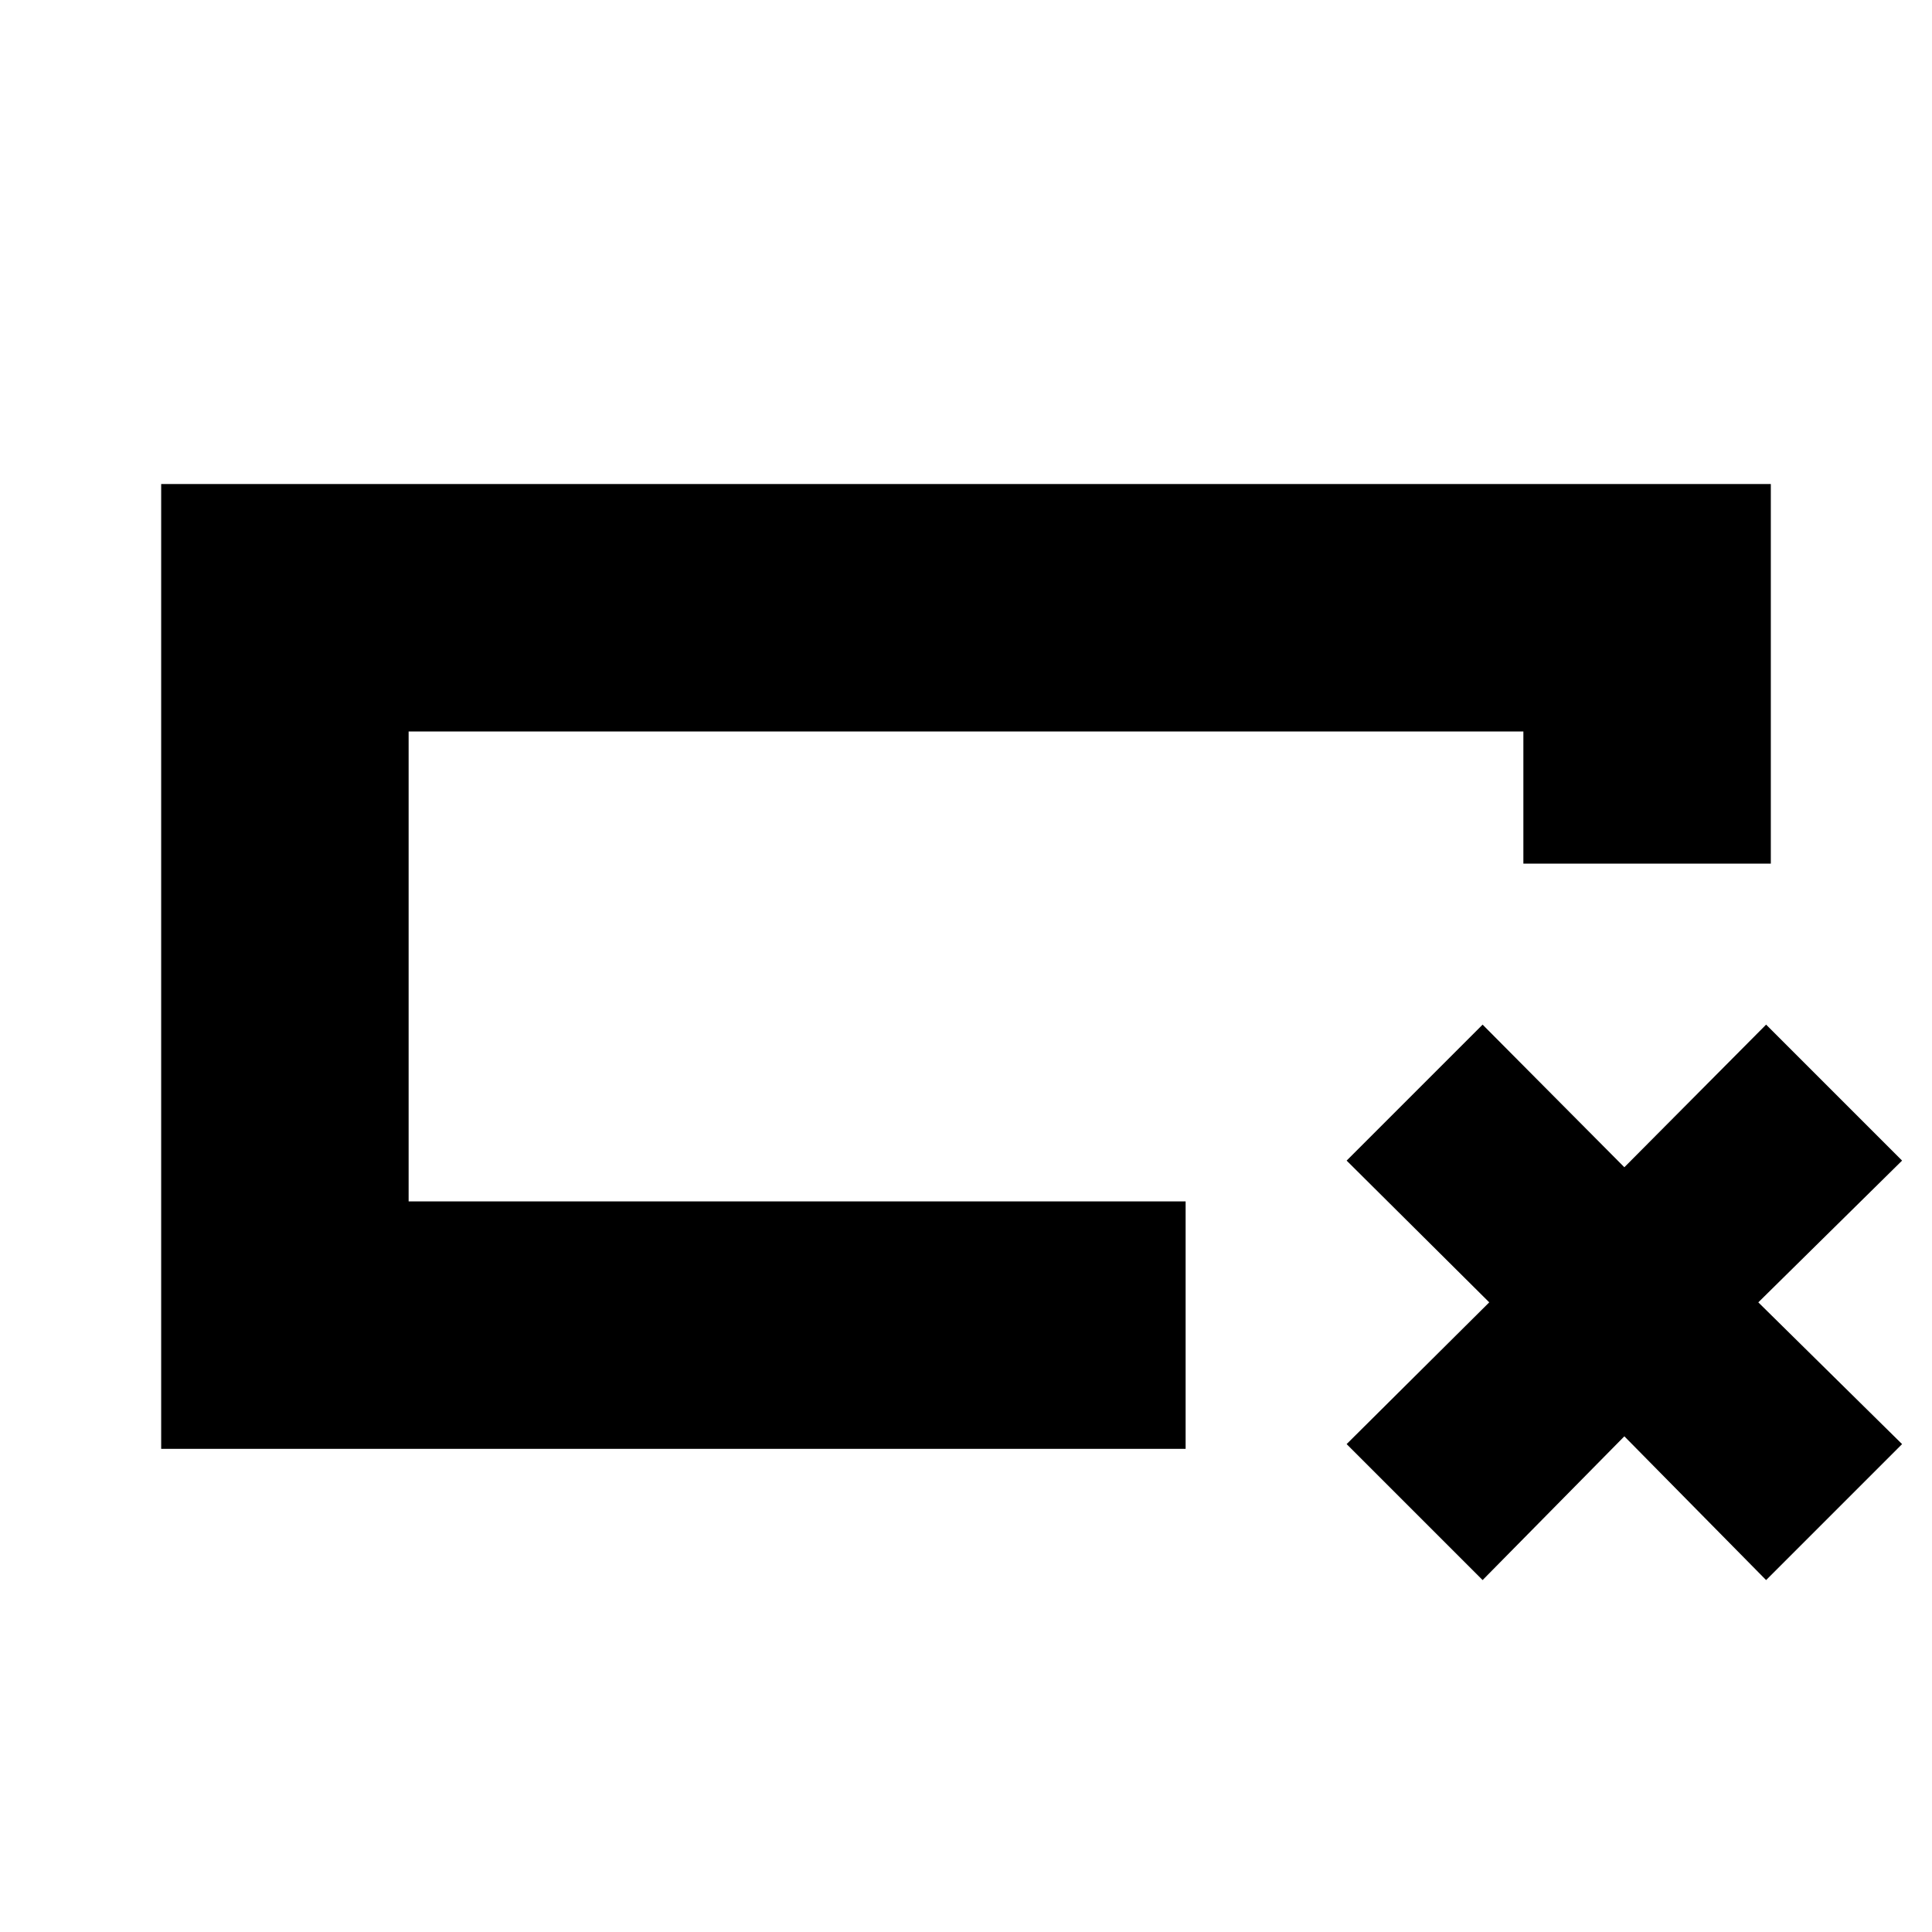 <svg xmlns="http://www.w3.org/2000/svg" height="24" viewBox="0 -960 960 960" width="24"><path d="M589.13-240.087H80.087v-479.392h799.826v188.609H756.956v-65.651H203.044v233.477H589.13V-240.087ZM203.044-363.044v-233.477 233.477ZM669.13-242.435 740-312.87l-70.87-70.434 67.566-67.566L807.13-380l70.435-70.87 67.565 67.566-71.434 70.434 71.434 70.435-67.565 67.565-70.435-71.434-70.434 71.434-67.566-67.565Z"/></svg>